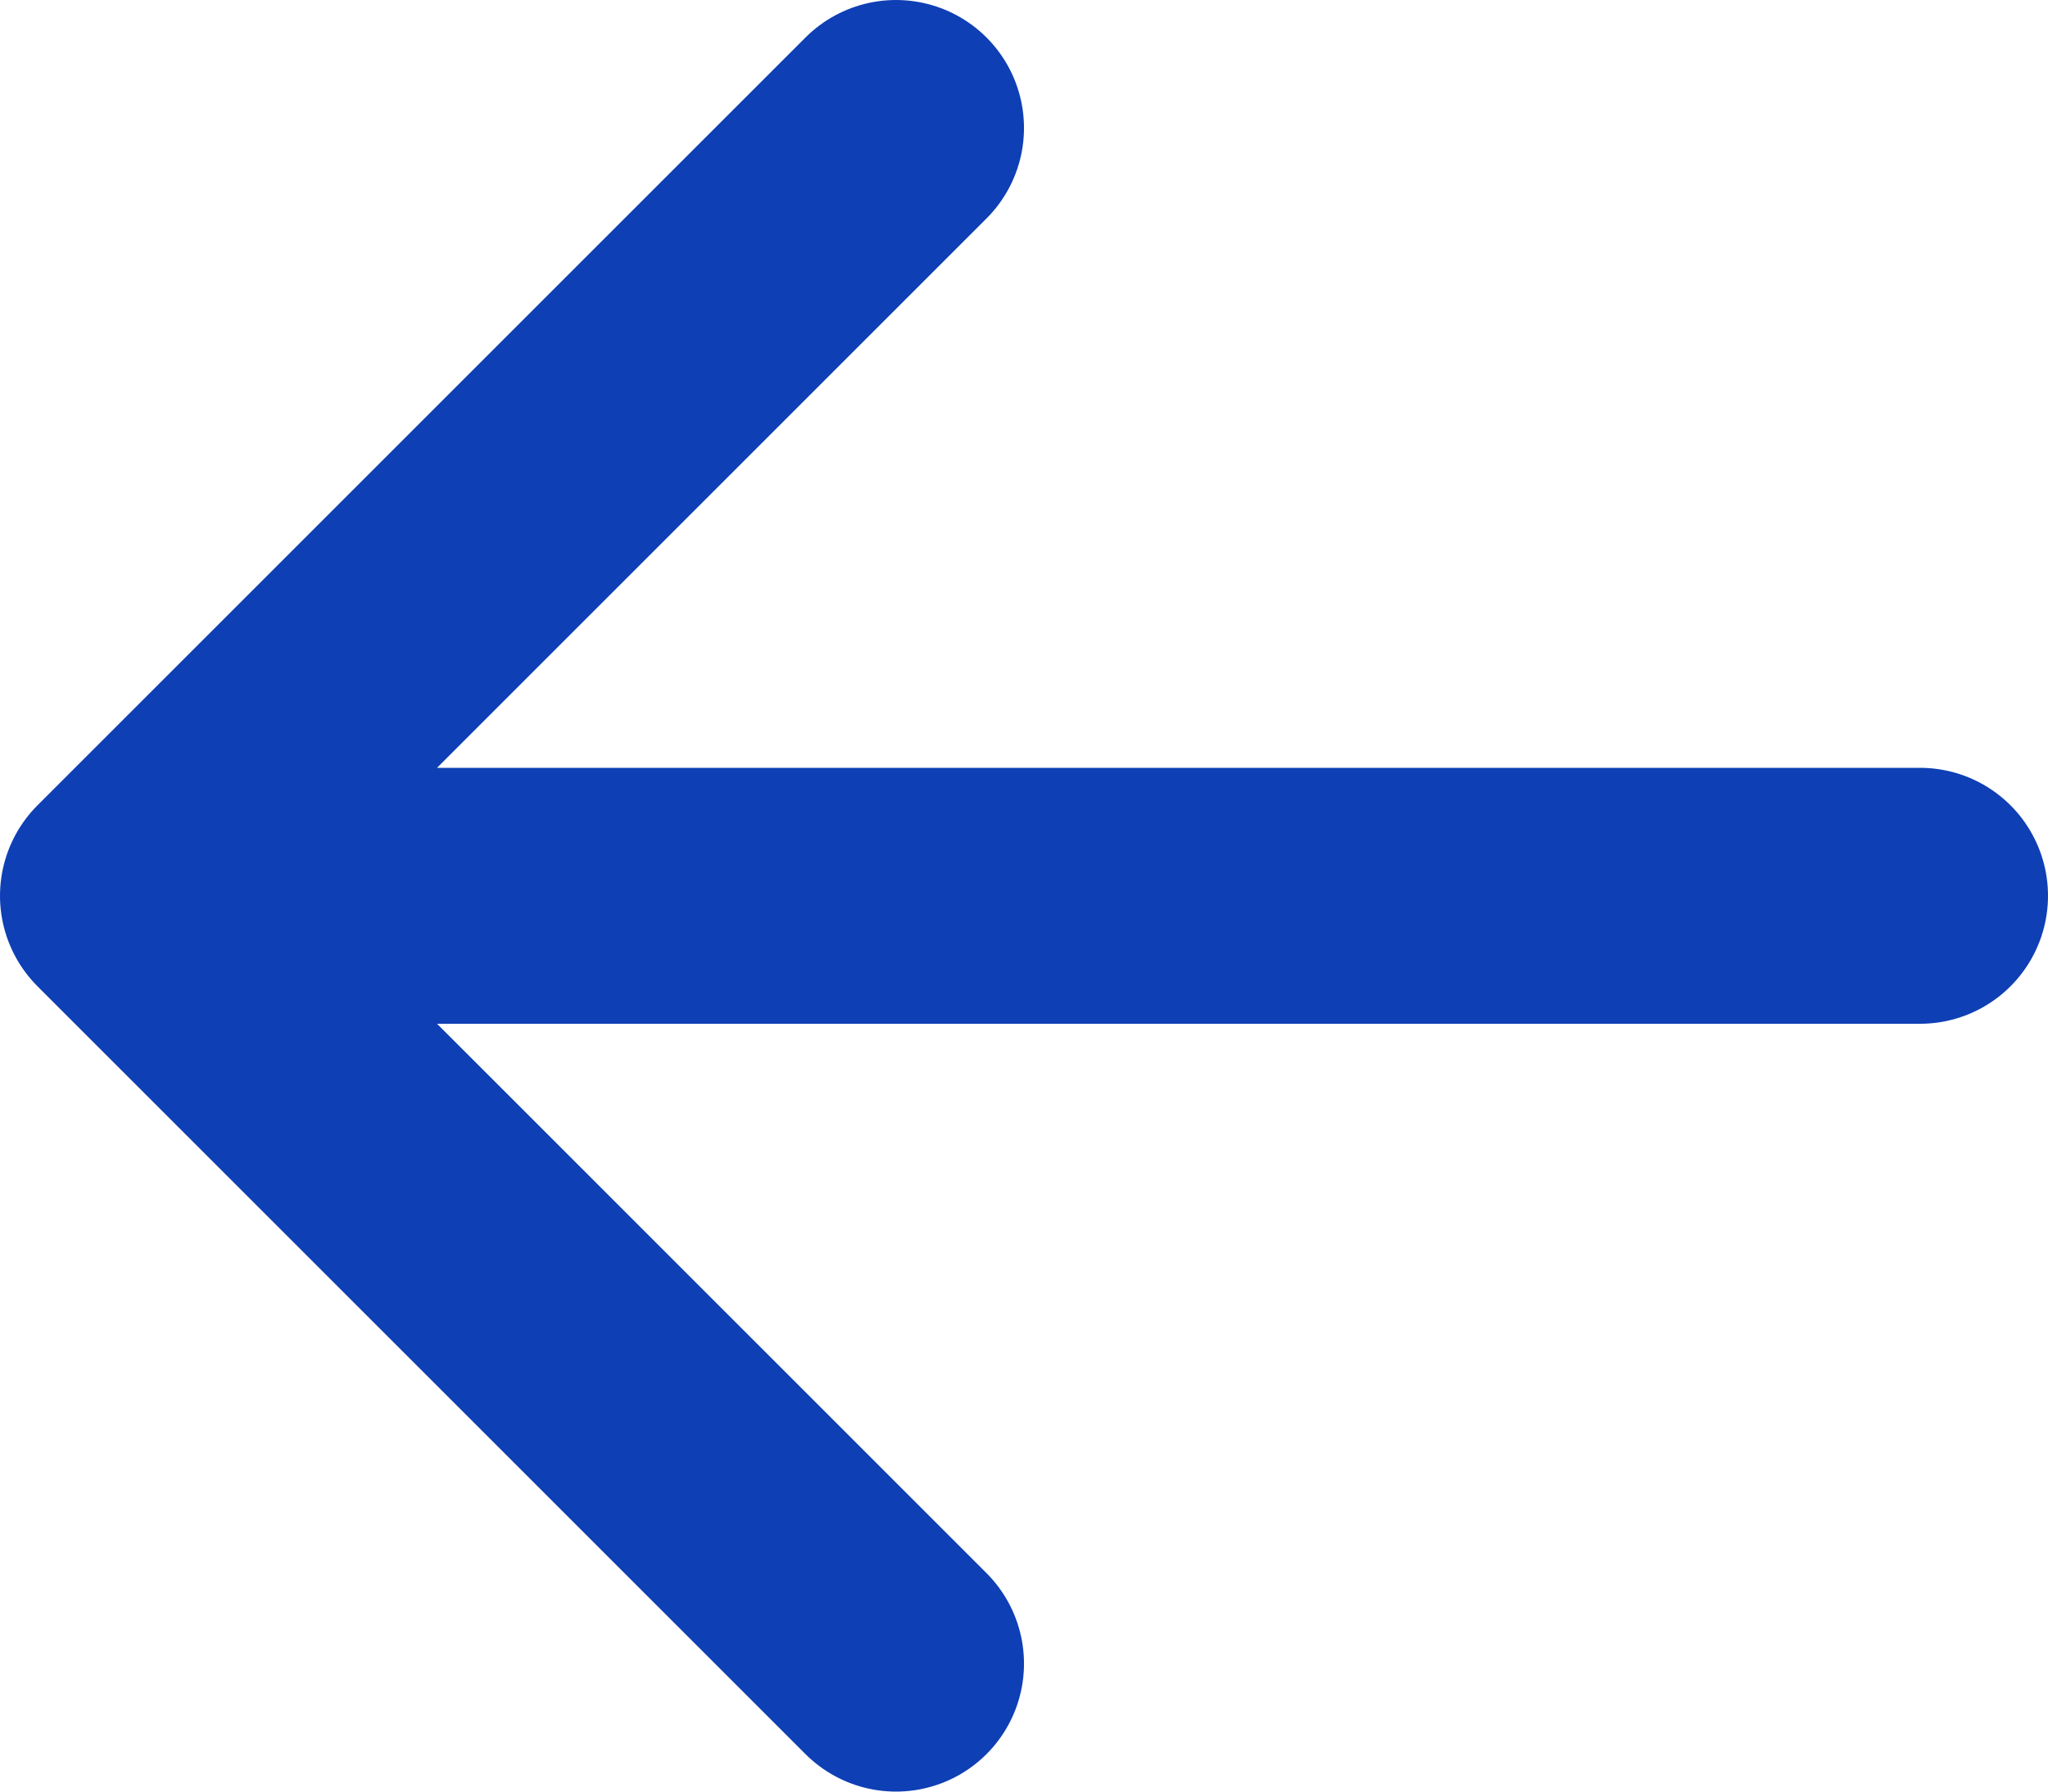 <svg width="16" height="14" viewBox="0 0 16 14" fill="none" xmlns="http://www.w3.org/2000/svg">
<path d="M1 7L7 1M15 7L1 7L15 7ZM1 7L7 13L1 7Z" stroke="#0E3FB5" stroke-width="2" stroke-linecap="round" stroke-linejoin="round"/>
</svg>
